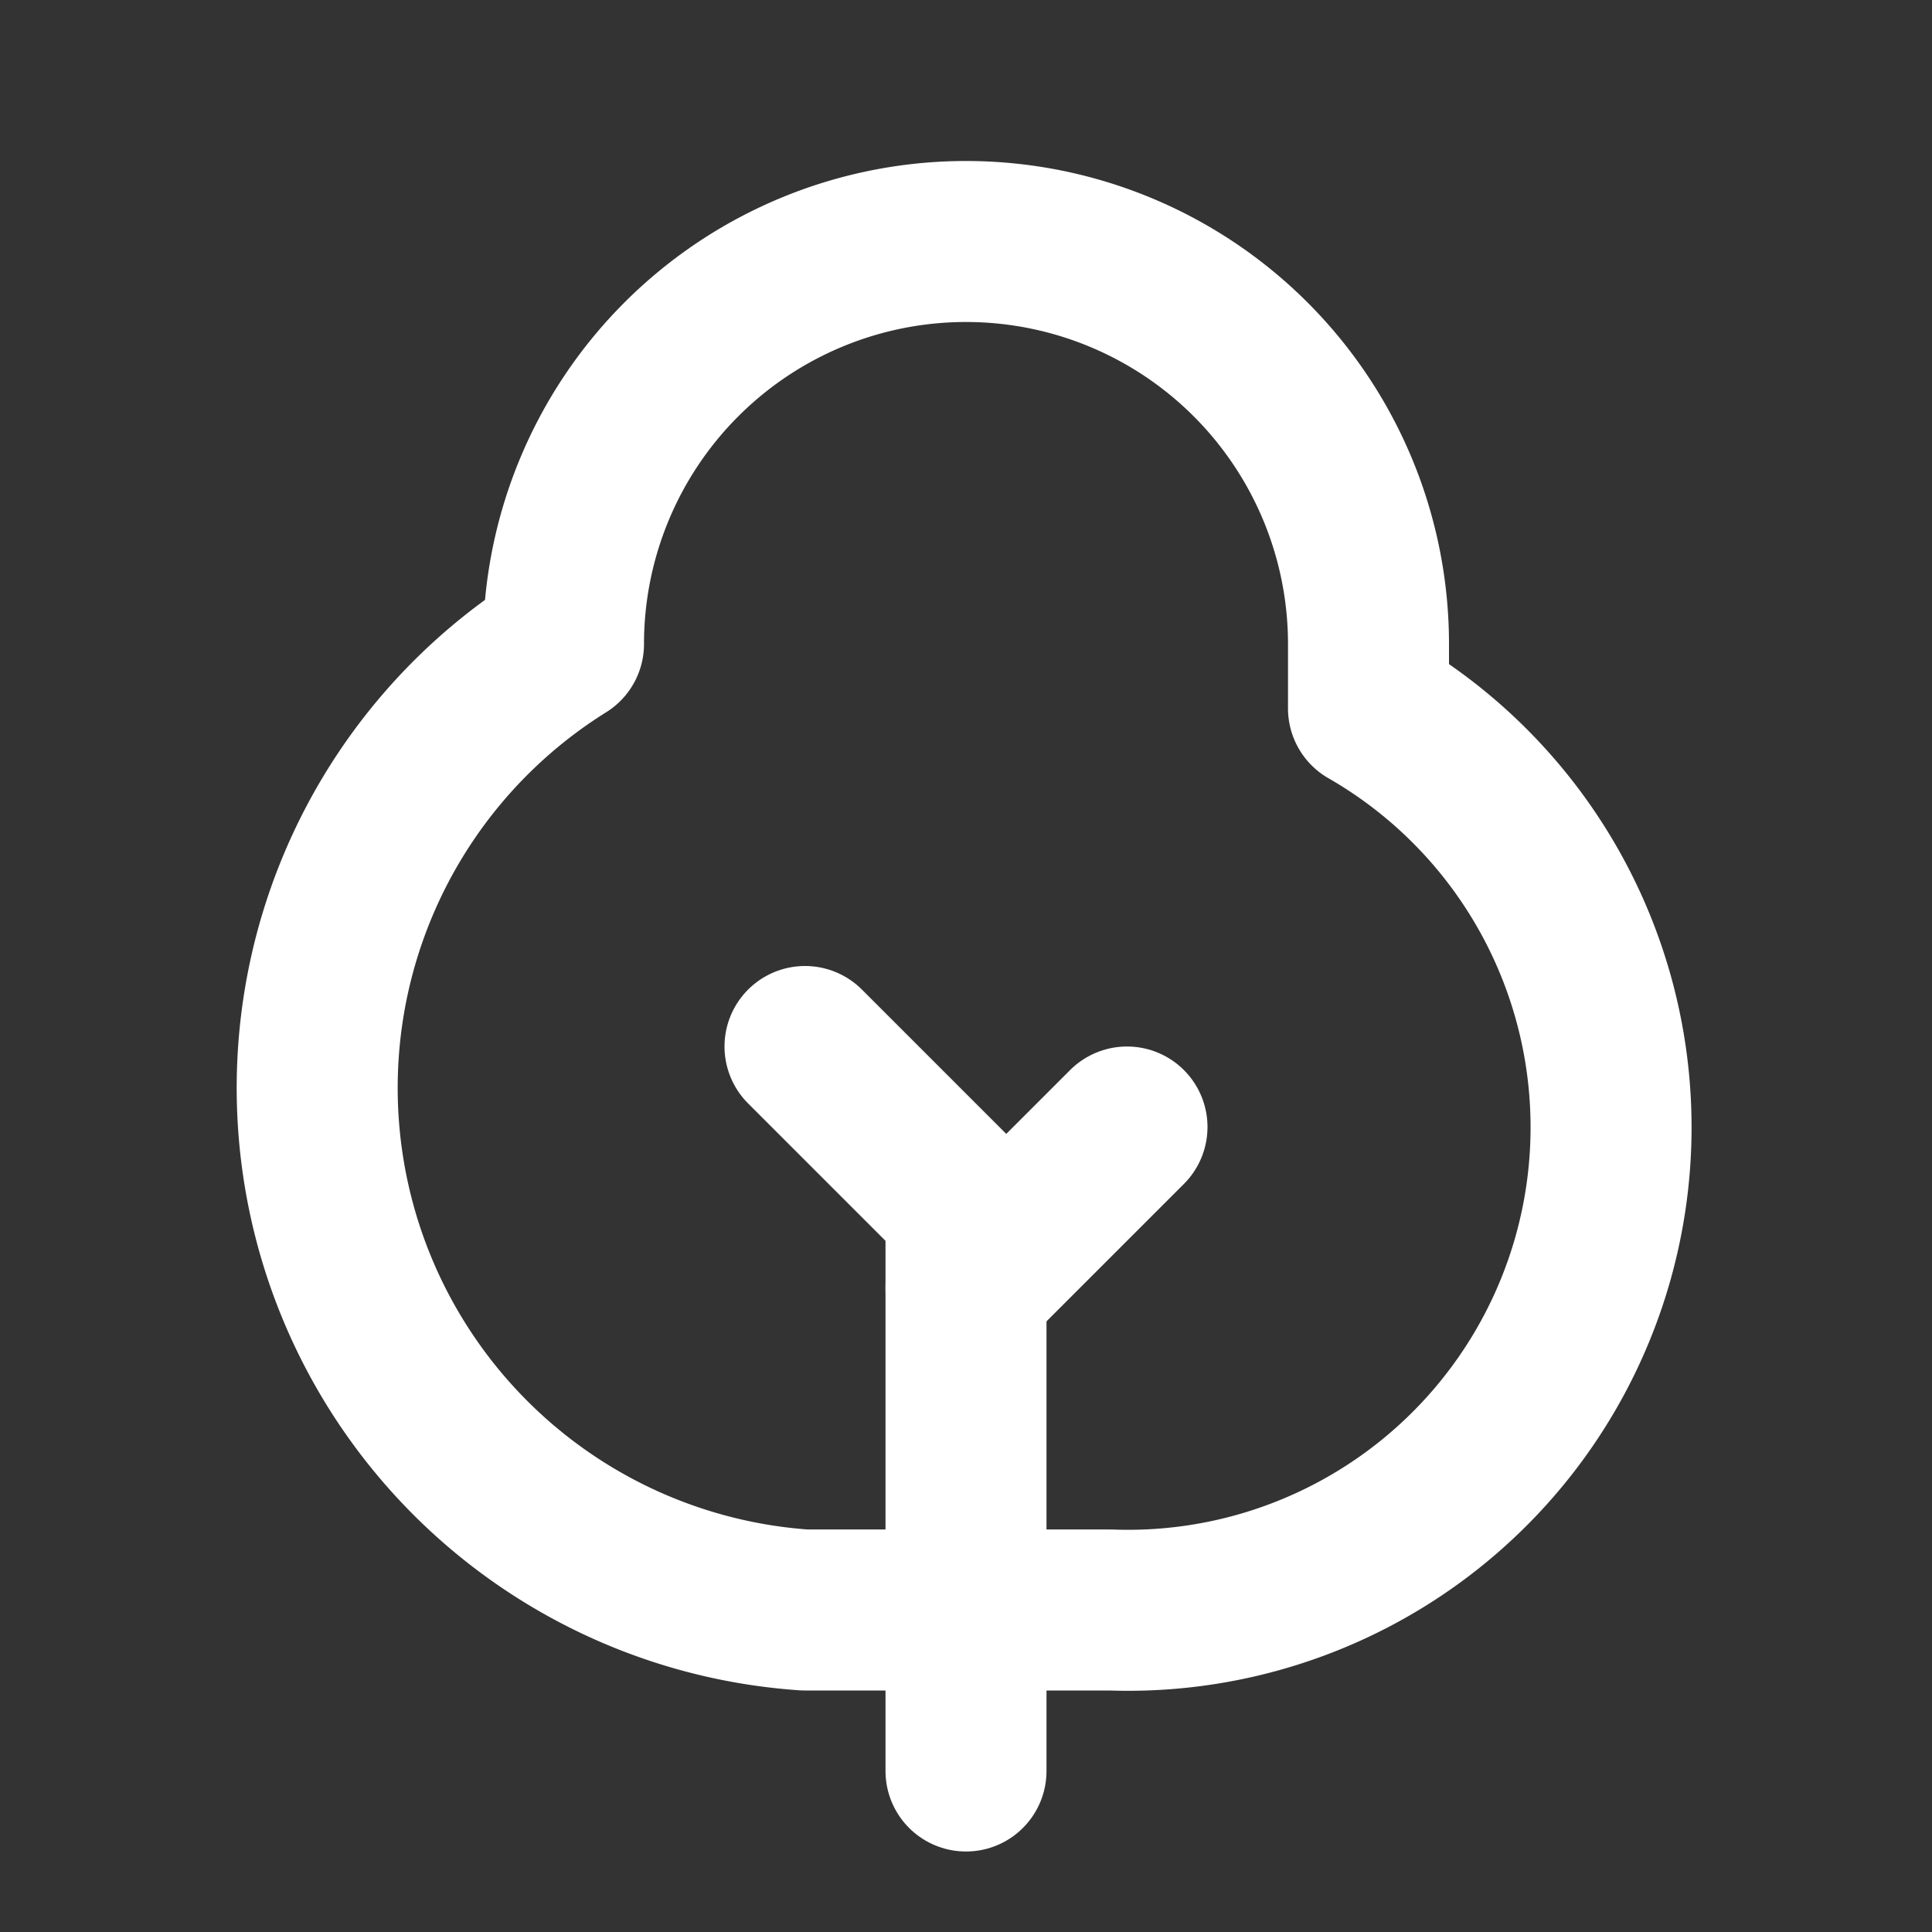 <svg xmlns="http://www.w3.org/2000/svg" viewBox="0 0 24 24" fill="none" stroke-width="2" stroke-linecap="round" stroke-linejoin="round" stroke="white">
  <rect x="0" y="0" width="24" height="24" fill="#333333" stroke="none"/>
  <path d="M12 22v-7l-2-2"/>
  <path d="M17 8v.8A6 6 0 0 1 13.8 20H10A6.5 6.5 0 0 1 7 8a5 5 0 0 1 10 0Z"/>
  <path d="m14 14-2 2"/>
</svg>